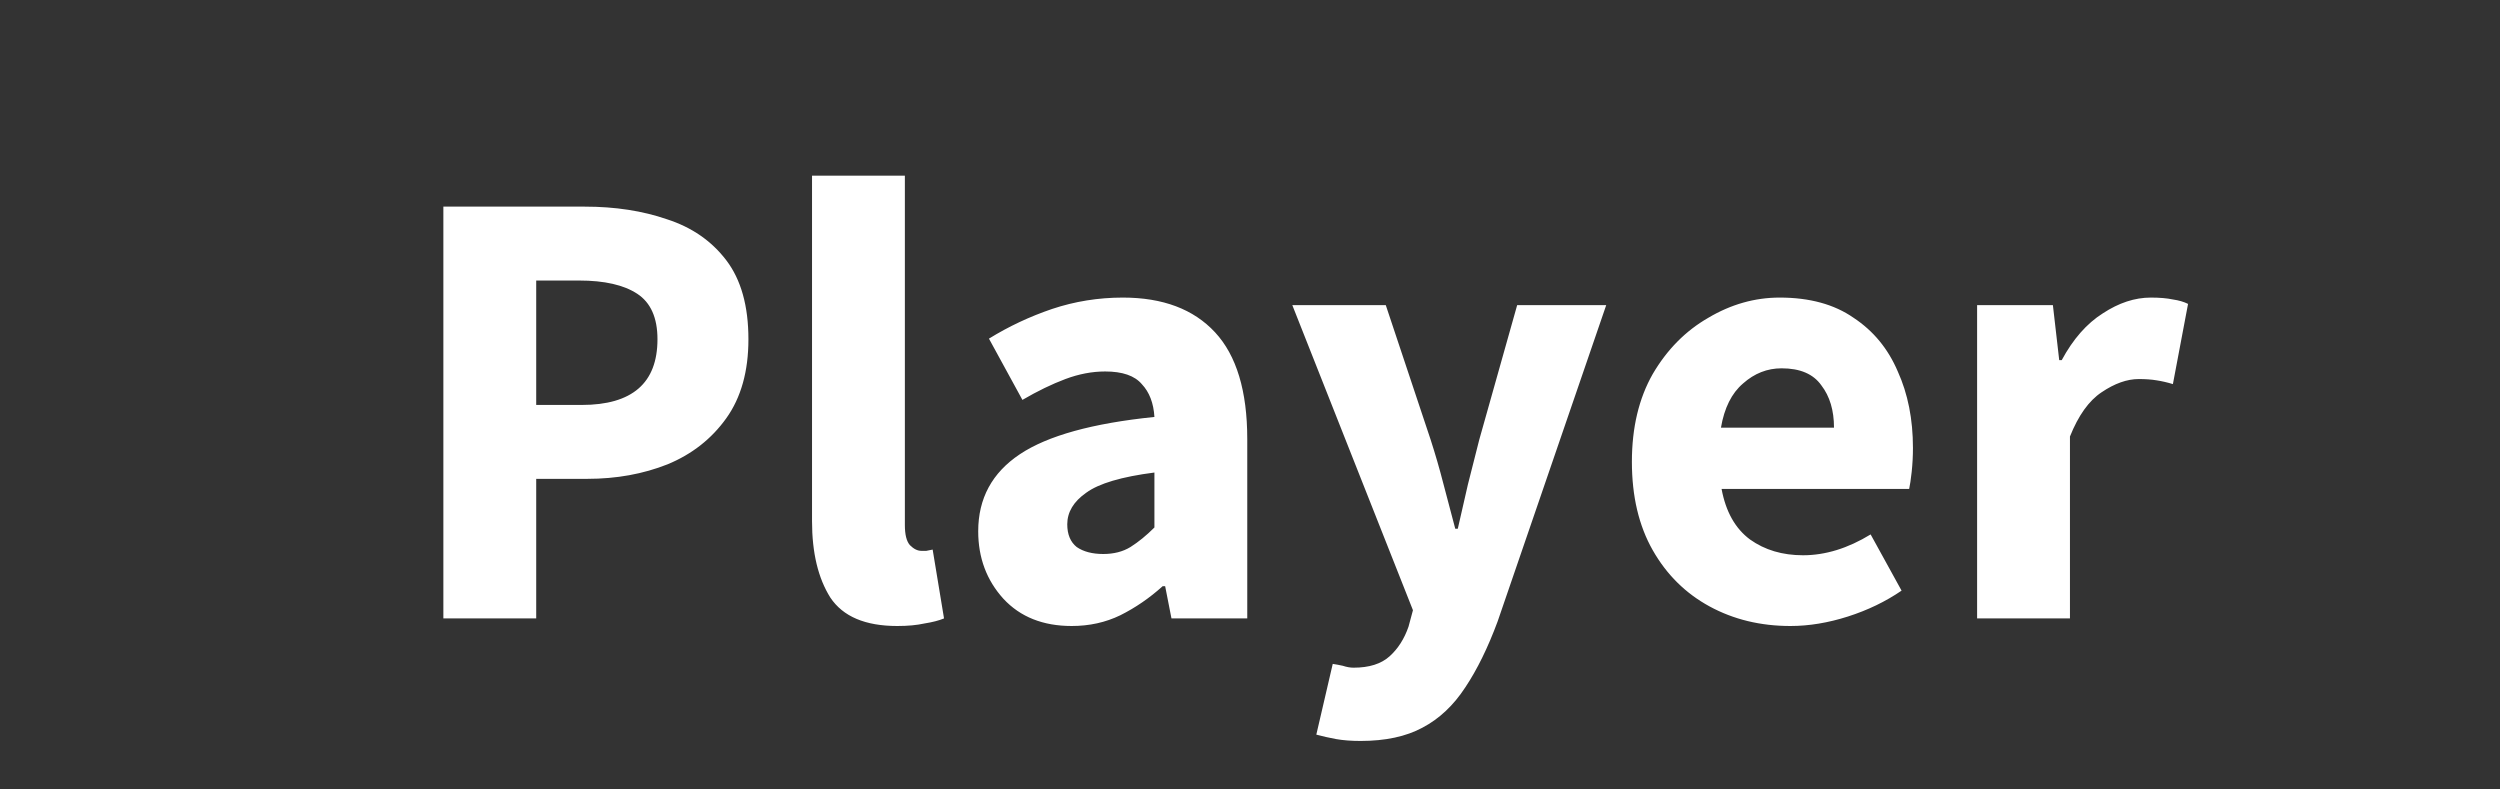 <svg width="95" height="30" viewBox="0 0 95 30" fill="none" xmlns="http://www.w3.org/2000/svg">
<rect x="0" y="0" width="95" height="30" fill="#333333" stroke="none"/>
<mask id="mask0_3_2388" style="mask-type:luminance" maskUnits="userSpaceOnUse" x="0" y="0" width="95" height="30">
<path d="M95 0H0V30H95V0Z" fill="white"/>
</mask>
<g mask="url(#mask0_3_2388)">
<path d="M16.848 23.5V7.852H22.224C23.376 7.852 24.416 8.012 25.344 8.332C26.288 8.636 27.04 9.156 27.6 9.892C28.16 10.628 28.44 11.628 28.44 12.892C28.44 14.108 28.16 15.108 27.6 15.892C27.04 16.676 26.296 17.26 25.368 17.644C24.44 18.012 23.424 18.196 22.32 18.196H20.376V23.5H16.848ZM20.376 15.388H22.104C24.024 15.388 24.984 14.556 24.984 12.892C24.984 12.076 24.728 11.5 24.216 11.164C23.704 10.828 22.968 10.66 22.008 10.66H20.376V15.388ZM34.097 23.788C32.881 23.788 32.033 23.428 31.553 22.708C31.089 21.972 30.857 21.004 30.857 19.804V6.676H34.385V19.948C34.385 20.316 34.449 20.572 34.577 20.716C34.721 20.86 34.865 20.932 35.009 20.932C35.089 20.932 35.153 20.932 35.201 20.932C35.265 20.916 35.345 20.9 35.441 20.884L35.873 23.5C35.681 23.58 35.433 23.644 35.129 23.692C34.841 23.756 34.497 23.788 34.097 23.788ZM40.724 23.788C39.636 23.788 38.772 23.444 38.132 22.756C37.492 22.052 37.172 21.196 37.172 20.188C37.172 18.94 37.7 17.964 38.756 17.26C39.812 16.556 41.516 16.084 43.868 15.844C43.836 15.316 43.676 14.9 43.388 14.596C43.116 14.276 42.652 14.116 41.996 14.116C41.5 14.116 40.996 14.212 40.484 14.404C39.972 14.596 39.428 14.86 38.852 15.196L37.58 12.868C38.332 12.404 39.132 12.028 39.98 11.74C40.844 11.452 41.74 11.308 42.668 11.308C44.188 11.308 45.356 11.748 46.172 12.628C46.988 13.508 47.396 14.86 47.396 16.684V23.5H44.516L44.276 22.276H44.18C43.684 22.724 43.148 23.092 42.572 23.38C42.012 23.652 41.396 23.788 40.724 23.788ZM41.924 21.052C42.324 21.052 42.668 20.964 42.956 20.788C43.26 20.596 43.564 20.348 43.868 20.044V17.956C42.62 18.116 41.756 18.372 41.276 18.724C40.796 19.06 40.556 19.46 40.556 19.924C40.556 20.308 40.676 20.596 40.916 20.788C41.172 20.964 41.508 21.052 41.924 21.052ZM51.7 28.156C51.348 28.156 51.036 28.132 50.764 28.084C50.508 28.036 50.26 27.98 50.02 27.916L50.644 25.228C50.756 25.244 50.884 25.268 51.028 25.3C51.172 25.348 51.308 25.372 51.436 25.372C52.028 25.372 52.484 25.228 52.804 24.94C53.124 24.652 53.364 24.276 53.524 23.812L53.692 23.188L49.108 11.596H52.66L54.364 16.708C54.54 17.252 54.7 17.804 54.844 18.364C54.988 18.924 55.14 19.5 55.3 20.092H55.396C55.524 19.532 55.652 18.972 55.78 18.412C55.924 17.836 56.068 17.268 56.212 16.708L57.652 11.596H61.036L56.908 23.62C56.54 24.612 56.132 25.444 55.684 26.116C55.236 26.804 54.692 27.316 54.052 27.652C53.428 27.988 52.644 28.156 51.7 28.156ZM68.036 23.788C66.9 23.788 65.876 23.54 64.964 23.044C64.052 22.548 63.332 21.836 62.804 20.908C62.276 19.98 62.012 18.86 62.012 17.548C62.012 16.252 62.276 15.14 62.804 14.212C63.348 13.284 64.052 12.572 64.916 12.076C65.78 11.564 66.684 11.308 67.628 11.308C68.764 11.308 69.7 11.564 70.436 12.076C71.188 12.572 71.748 13.252 72.116 14.116C72.5 14.964 72.692 15.932 72.692 17.02C72.692 17.324 72.676 17.628 72.644 17.932C72.612 18.22 72.58 18.436 72.548 18.58H65.42C65.58 19.444 65.94 20.084 66.5 20.5C67.06 20.9 67.732 21.1 68.516 21.1C69.364 21.1 70.22 20.836 71.084 20.308L72.26 22.444C71.652 22.86 70.972 23.188 70.22 23.428C69.468 23.668 68.74 23.788 68.036 23.788ZM65.396 16.252H69.692C69.692 15.596 69.532 15.06 69.212 14.644C68.908 14.212 68.404 13.996 67.7 13.996C67.156 13.996 66.668 14.188 66.236 14.572C65.804 14.94 65.524 15.5 65.396 16.252ZM75.13 23.5V11.596H78.01L78.25 13.684H78.346C78.778 12.884 79.298 12.292 79.906 11.908C80.514 11.508 81.122 11.308 81.73 11.308C82.066 11.308 82.346 11.332 82.57 11.38C82.794 11.412 82.986 11.468 83.146 11.548L82.57 14.596C82.362 14.532 82.154 14.484 81.946 14.452C81.754 14.42 81.53 14.404 81.274 14.404C80.826 14.404 80.354 14.572 79.858 14.908C79.378 15.228 78.978 15.788 78.658 16.588V23.5H75.13Z" fill="white"/>
</g>
</svg>
